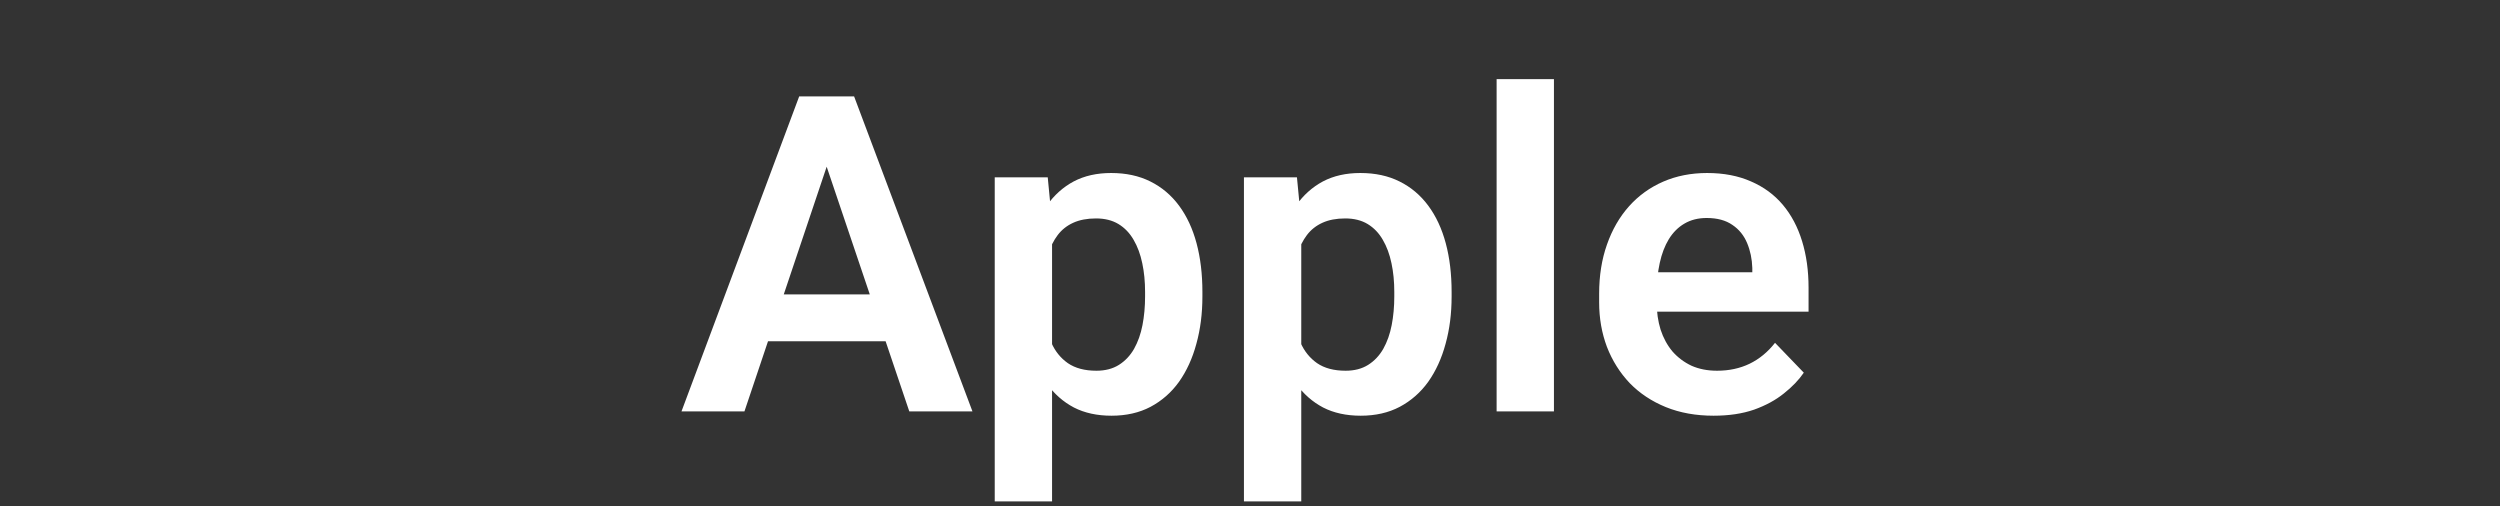 <svg width="158" height="32" viewBox="0 0 158 32" fill="none" xmlns="http://www.w3.org/2000/svg">
<rect x="0" y="0" width="158" height="32" fill="#333333" stroke="none"/>
<path d="M52.723 9.115L47.049 26H43.07L50.508 6.094H53.051L52.723 9.115ZM57.467 26L51.766 9.115L51.424 6.094H53.98L61.459 26H57.467ZM57.207 18.604V21.57H46.529V18.604H57.207ZM66.49 14.051V31.688H62.867V11.207H66.217L66.49 14.051ZM75.992 18.453V18.74C75.992 19.816 75.865 20.814 75.609 21.734C75.363 22.646 74.999 23.443 74.516 24.127C74.033 24.801 73.431 25.33 72.711 25.713C72 26.087 71.18 26.273 70.25 26.273C69.338 26.273 68.546 26.1 67.871 25.754C67.197 25.398 66.627 24.897 66.162 24.25C65.697 23.603 65.324 22.851 65.041 21.994C64.768 21.128 64.562 20.185 64.426 19.164V18.248C64.562 17.163 64.768 16.179 65.041 15.295C65.324 14.402 65.697 13.632 66.162 12.984C66.627 12.328 67.192 11.822 67.857 11.467C68.532 11.111 69.32 10.934 70.223 10.934C71.162 10.934 71.986 11.111 72.697 11.467C73.417 11.822 74.023 12.333 74.516 12.998C75.008 13.663 75.377 14.456 75.623 15.377C75.869 16.297 75.992 17.323 75.992 18.453ZM72.369 18.74V18.453C72.369 17.797 72.31 17.191 72.191 16.635C72.073 16.07 71.891 15.578 71.644 15.158C71.398 14.73 71.079 14.397 70.688 14.16C70.296 13.923 69.822 13.805 69.266 13.805C68.71 13.805 68.231 13.896 67.83 14.078C67.429 14.26 67.101 14.52 66.846 14.857C66.591 15.195 66.39 15.596 66.244 16.061C66.107 16.516 66.016 17.022 65.971 17.578V19.848C66.053 20.522 66.212 21.128 66.449 21.666C66.686 22.204 67.033 22.632 67.488 22.951C67.953 23.27 68.555 23.43 69.293 23.43C69.849 23.43 70.323 23.307 70.715 23.061C71.107 22.814 71.426 22.477 71.672 22.049C71.918 21.611 72.096 21.11 72.205 20.545C72.314 19.98 72.369 19.378 72.369 18.74ZM82.24 14.051V31.688H78.617V11.207H81.967L82.24 14.051ZM91.742 18.453V18.74C91.742 19.816 91.615 20.814 91.359 21.734C91.113 22.646 90.749 23.443 90.266 24.127C89.783 24.801 89.181 25.33 88.461 25.713C87.75 26.087 86.93 26.273 86 26.273C85.088 26.273 84.296 26.1 83.621 25.754C82.947 25.398 82.377 24.897 81.912 24.25C81.447 23.603 81.074 22.851 80.791 21.994C80.518 21.128 80.312 20.185 80.176 19.164V18.248C80.312 17.163 80.518 16.179 80.791 15.295C81.074 14.402 81.447 13.632 81.912 12.984C82.377 12.328 82.942 11.822 83.607 11.467C84.282 11.111 85.07 10.934 85.973 10.934C86.912 10.934 87.736 11.111 88.447 11.467C89.167 11.822 89.773 12.333 90.266 12.998C90.758 13.663 91.127 14.456 91.373 15.377C91.619 16.297 91.742 17.323 91.742 18.453ZM88.119 18.74V18.453C88.119 17.797 88.06 17.191 87.941 16.635C87.823 16.07 87.641 15.578 87.394 15.158C87.148 14.73 86.829 14.397 86.438 14.16C86.046 13.923 85.572 13.805 85.016 13.805C84.46 13.805 83.981 13.896 83.58 14.078C83.179 14.26 82.851 14.52 82.596 14.857C82.341 15.195 82.14 15.596 81.994 16.061C81.857 16.516 81.766 17.022 81.721 17.578V19.848C81.803 20.522 81.962 21.128 82.199 21.666C82.436 22.204 82.783 22.632 83.238 22.951C83.703 23.27 84.305 23.43 85.043 23.43C85.599 23.43 86.073 23.307 86.465 23.061C86.857 22.814 87.176 22.477 87.422 22.049C87.668 21.611 87.846 21.11 87.955 20.545C88.064 19.98 88.119 19.378 88.119 18.74ZM98.209 5V26H94.586V5H98.209ZM108.299 26.273C107.178 26.273 106.171 26.091 105.277 25.727C104.384 25.362 103.623 24.856 102.994 24.209C102.374 23.553 101.896 22.792 101.559 21.926C101.23 21.051 101.066 20.112 101.066 19.109V18.562C101.066 17.423 101.23 16.389 101.559 15.459C101.887 14.52 102.352 13.713 102.953 13.039C103.555 12.365 104.275 11.845 105.113 11.48C105.952 11.116 106.877 10.934 107.889 10.934C108.937 10.934 109.862 11.111 110.664 11.467C111.466 11.813 112.136 12.305 112.674 12.943C113.212 13.581 113.617 14.347 113.891 15.24C114.164 16.124 114.301 17.104 114.301 18.18V19.697H102.707V17.209H110.746V16.936C110.728 16.361 110.618 15.837 110.418 15.363C110.217 14.88 109.908 14.497 109.488 14.215C109.069 13.923 108.527 13.777 107.861 13.777C107.324 13.777 106.854 13.896 106.453 14.133C106.061 14.361 105.733 14.689 105.469 15.117C105.214 15.537 105.022 16.038 104.895 16.621C104.767 17.204 104.703 17.852 104.703 18.562V19.109C104.703 19.729 104.785 20.303 104.949 20.832C105.122 21.361 105.373 21.821 105.701 22.213C106.038 22.596 106.439 22.896 106.904 23.115C107.378 23.325 107.916 23.43 108.518 23.43C109.274 23.43 109.958 23.284 110.568 22.992C111.188 22.691 111.726 22.249 112.182 21.666L114 23.553C113.69 24.009 113.271 24.446 112.742 24.865C112.223 25.285 111.594 25.626 110.855 25.891C110.117 26.146 109.265 26.273 108.299 26.273Z" fill="white"/>
</svg>
